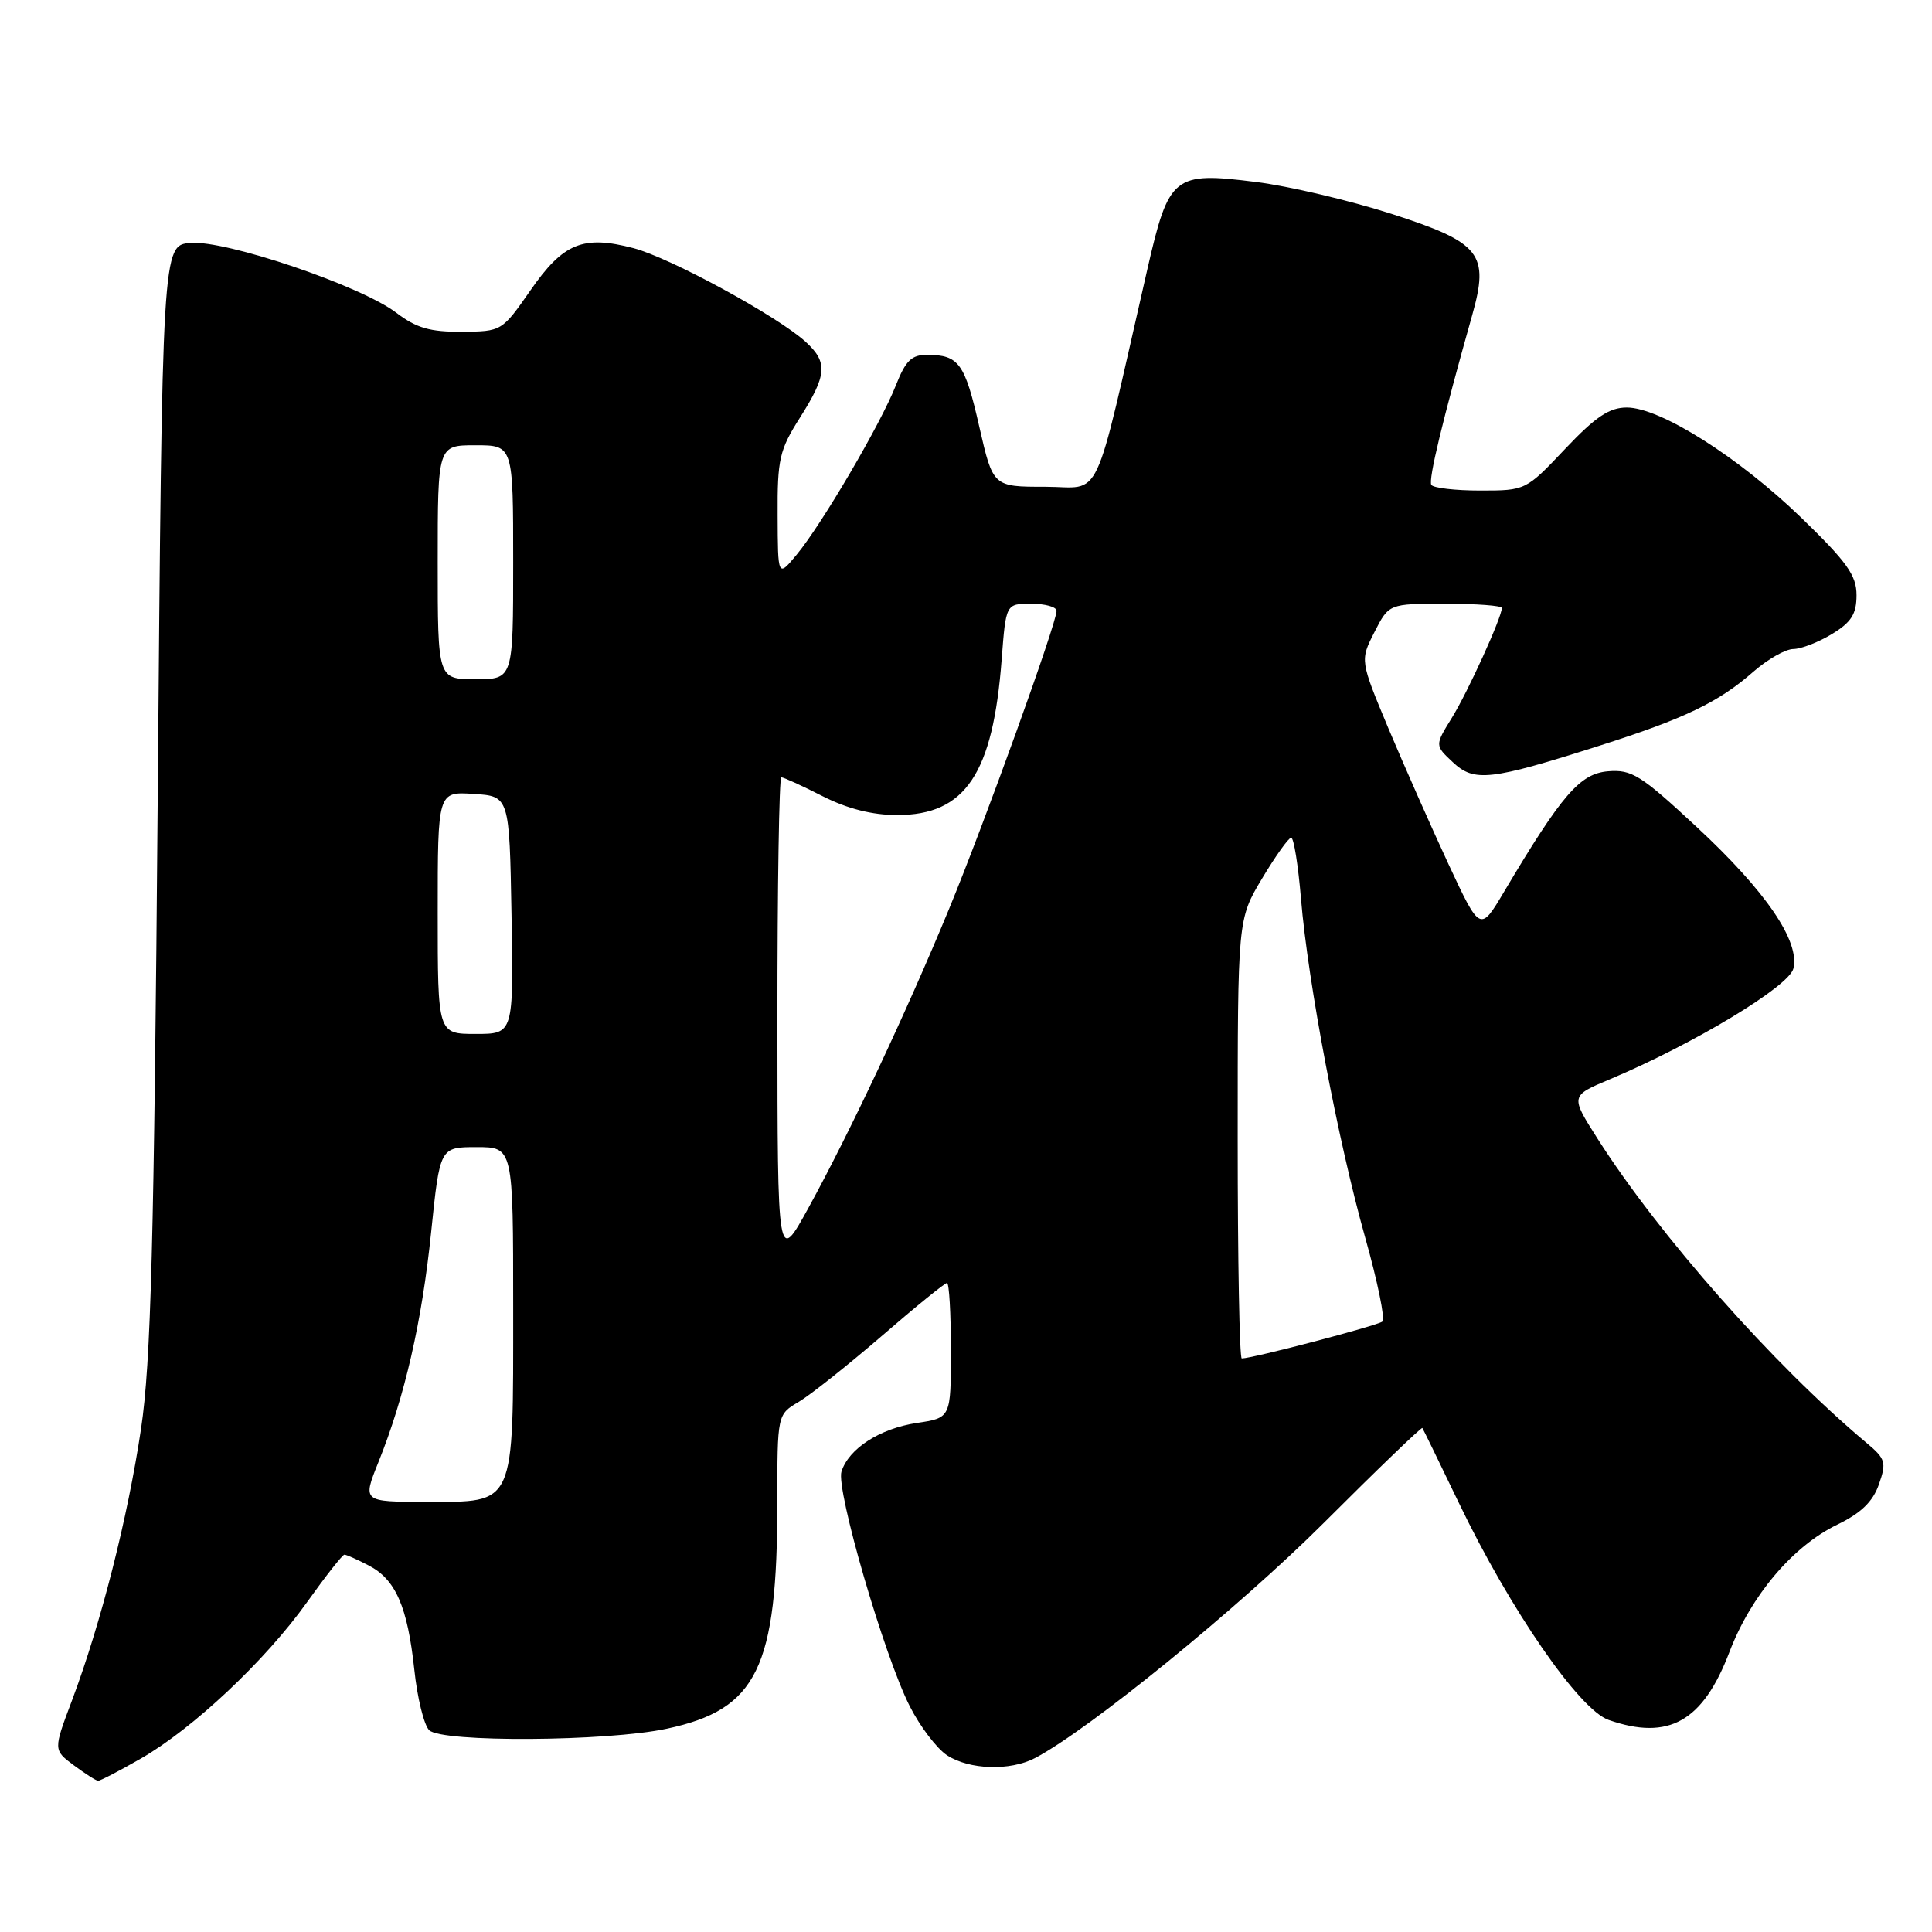<?xml version="1.0" encoding="UTF-8" standalone="no"?>
<!DOCTYPE svg PUBLIC "-//W3C//DTD SVG 1.1//EN" "http://www.w3.org/Graphics/SVG/1.1/DTD/svg11.dtd" >
<svg xmlns="http://www.w3.org/2000/svg" xmlns:xlink="http://www.w3.org/1999/xlink" version="1.1" viewBox="0 0 256 256">
 <g >
 <path fill="currentColor"
d=" M 18.66 233.02 C 25.58 229.05 35.15 220.05 40.67 212.32 C 43.15 208.84 45.38 206.00 45.64 206.00 C 45.89 206.00 47.34 206.64 48.85 207.43 C 52.42 209.27 54.00 212.88 54.90 221.25 C 55.29 224.97 56.18 228.58 56.87 229.26 C 58.52 230.90 80.40 230.77 88.37 229.06 C 100.33 226.51 103.00 221.04 103.00 199.08 C 103.00 187.43 103.00 187.43 105.83 185.76 C 107.38 184.84 112.32 180.92 116.81 177.05 C 121.29 173.17 125.20 170.00 125.48 170.00 C 125.77 170.00 126.00 174.02 126.00 178.94 C 126.00 187.88 126.00 187.88 121.49 188.55 C 116.58 189.29 112.47 191.94 111.50 194.99 C 110.75 197.37 117.15 219.40 120.55 226.09 C 121.91 228.77 124.13 231.69 125.48 232.58 C 128.43 234.51 133.83 234.68 137.13 232.96 C 144.26 229.23 164.14 213.04 175.39 201.81 C 182.47 194.73 188.36 189.07 188.47 189.22 C 188.58 189.37 190.75 193.83 193.30 199.13 C 200.12 213.31 209.25 226.54 213.15 227.90 C 221.11 230.68 225.65 228.12 229.17 218.87 C 232.02 211.42 237.55 204.88 243.43 202.03 C 246.58 200.51 248.16 198.99 248.96 196.70 C 249.99 193.76 249.86 193.31 247.29 191.16 C 235.00 180.85 219.87 163.74 211.67 150.86 C 208.08 145.21 208.08 145.21 213.29 143.02 C 224.39 138.35 237.03 130.73 237.63 128.35 C 238.53 124.74 234.00 118.10 224.80 109.56 C 217.40 102.68 216.21 101.94 213.06 102.20 C 209.34 102.52 206.95 105.29 199.31 118.14 C 196.13 123.50 196.13 123.50 191.93 114.50 C 189.63 109.55 186.05 101.45 183.97 96.51 C 180.21 87.51 180.21 87.51 182.12 83.76 C 184.04 80.00 184.04 80.00 191.52 80.00 C 195.63 80.00 199.00 80.25 199.00 80.56 C 199.00 81.79 194.49 91.71 192.37 95.13 C 190.12 98.77 190.12 98.77 192.51 101.00 C 195.34 103.67 197.48 103.42 212.00 98.79 C 223.24 95.21 227.75 93.04 232.35 88.99 C 234.23 87.35 236.60 86.00 237.63 86.00 C 238.66 85.99 240.96 85.10 242.75 84.01 C 245.32 82.45 246.00 81.36 246.00 78.86 C 246.00 76.23 244.74 74.47 238.67 68.59 C 230.34 60.54 219.98 54.00 215.56 54.00 C 213.24 54.00 211.42 55.22 207.37 59.50 C 202.19 64.98 202.15 65.00 196.15 65.00 C 192.83 65.00 189.91 64.66 189.66 64.25 C 189.24 63.58 191.15 55.67 195.07 41.77 C 197.37 33.61 196.21 32.15 184.39 28.34 C 178.84 26.56 170.75 24.65 166.40 24.11 C 155.50 22.74 154.88 23.24 152.03 35.68 C 144.70 67.68 146.20 64.50 138.48 64.50 C 131.58 64.50 131.58 64.50 129.76 56.54 C 127.85 48.13 127.06 47.04 122.90 47.02 C 120.79 47.00 120.01 47.76 118.70 51.08 C 116.72 56.13 108.90 69.47 105.56 73.50 C 103.07 76.50 103.07 76.50 103.04 68.28 C 103.00 60.84 103.28 59.62 106.00 55.34 C 109.59 49.68 109.72 48.00 106.75 45.29 C 103.03 41.90 88.82 34.16 83.94 32.88 C 77.25 31.13 74.64 32.20 70.29 38.47 C 66.51 43.90 66.48 43.92 61.18 43.96 C 56.98 43.99 55.16 43.46 52.51 41.44 C 47.83 37.87 29.94 31.80 25.24 32.19 C 21.50 32.50 21.50 32.50 20.90 105.50 C 20.41 165.04 20.00 180.49 18.69 189.30 C 16.93 201.13 13.38 215.09 9.54 225.31 C 7.06 231.88 7.06 231.88 9.78 233.91 C 11.28 235.02 12.72 235.95 13.00 235.96 C 13.28 235.97 15.82 234.65 18.66 233.02 Z  M 50.14 193.75 C 53.63 185.08 55.91 175.14 57.13 163.25 C 58.29 152.00 58.29 152.00 63.15 152.00 C 68.00 152.00 68.00 152.00 68.00 173.28 C 68.00 199.85 68.38 199.00 56.46 199.00 C 48.03 199.00 48.03 199.00 50.14 193.75 Z  M 164.00 150.91 C 164.00 121.81 164.00 121.81 167.23 116.41 C 169.01 113.43 170.75 111.00 171.09 111.00 C 171.43 111.00 172.02 114.65 172.39 119.11 C 173.31 130.19 177.32 151.31 180.90 164.00 C 182.53 169.78 183.56 174.78 183.18 175.11 C 182.59 175.64 165.97 180.00 164.54 180.00 C 164.24 180.00 164.00 166.91 164.00 150.91 Z  M 103.01 135.25 C 103.01 117.51 103.24 103.00 103.53 103.00 C 103.83 103.00 106.29 104.12 109.00 105.50 C 112.29 107.17 115.59 108.00 118.89 108.00 C 127.92 108.00 131.58 102.53 132.73 87.33 C 133.29 80.00 133.29 80.00 136.64 80.00 C 138.49 80.00 140.00 80.42 140.00 80.94 C 140.00 82.59 130.45 109.07 125.73 120.50 C 120.13 134.07 112.60 150.08 107.15 160.00 C 103.03 167.50 103.03 167.50 103.01 135.25 Z  M 58.00 120.95 C 58.00 104.89 58.00 104.89 62.75 105.20 C 67.50 105.50 67.50 105.50 67.78 121.25 C 68.05 137.00 68.05 137.00 63.03 137.00 C 58.00 137.00 58.00 137.00 58.00 120.95 Z  M 58.00 74.50 C 58.00 59.00 58.00 59.00 63.00 59.00 C 68.00 59.00 68.00 59.00 68.00 74.50 C 68.00 90.00 68.00 90.00 63.00 90.00 C 58.00 90.00 58.00 90.00 58.00 74.50 Z "/>
</g>
</svg>